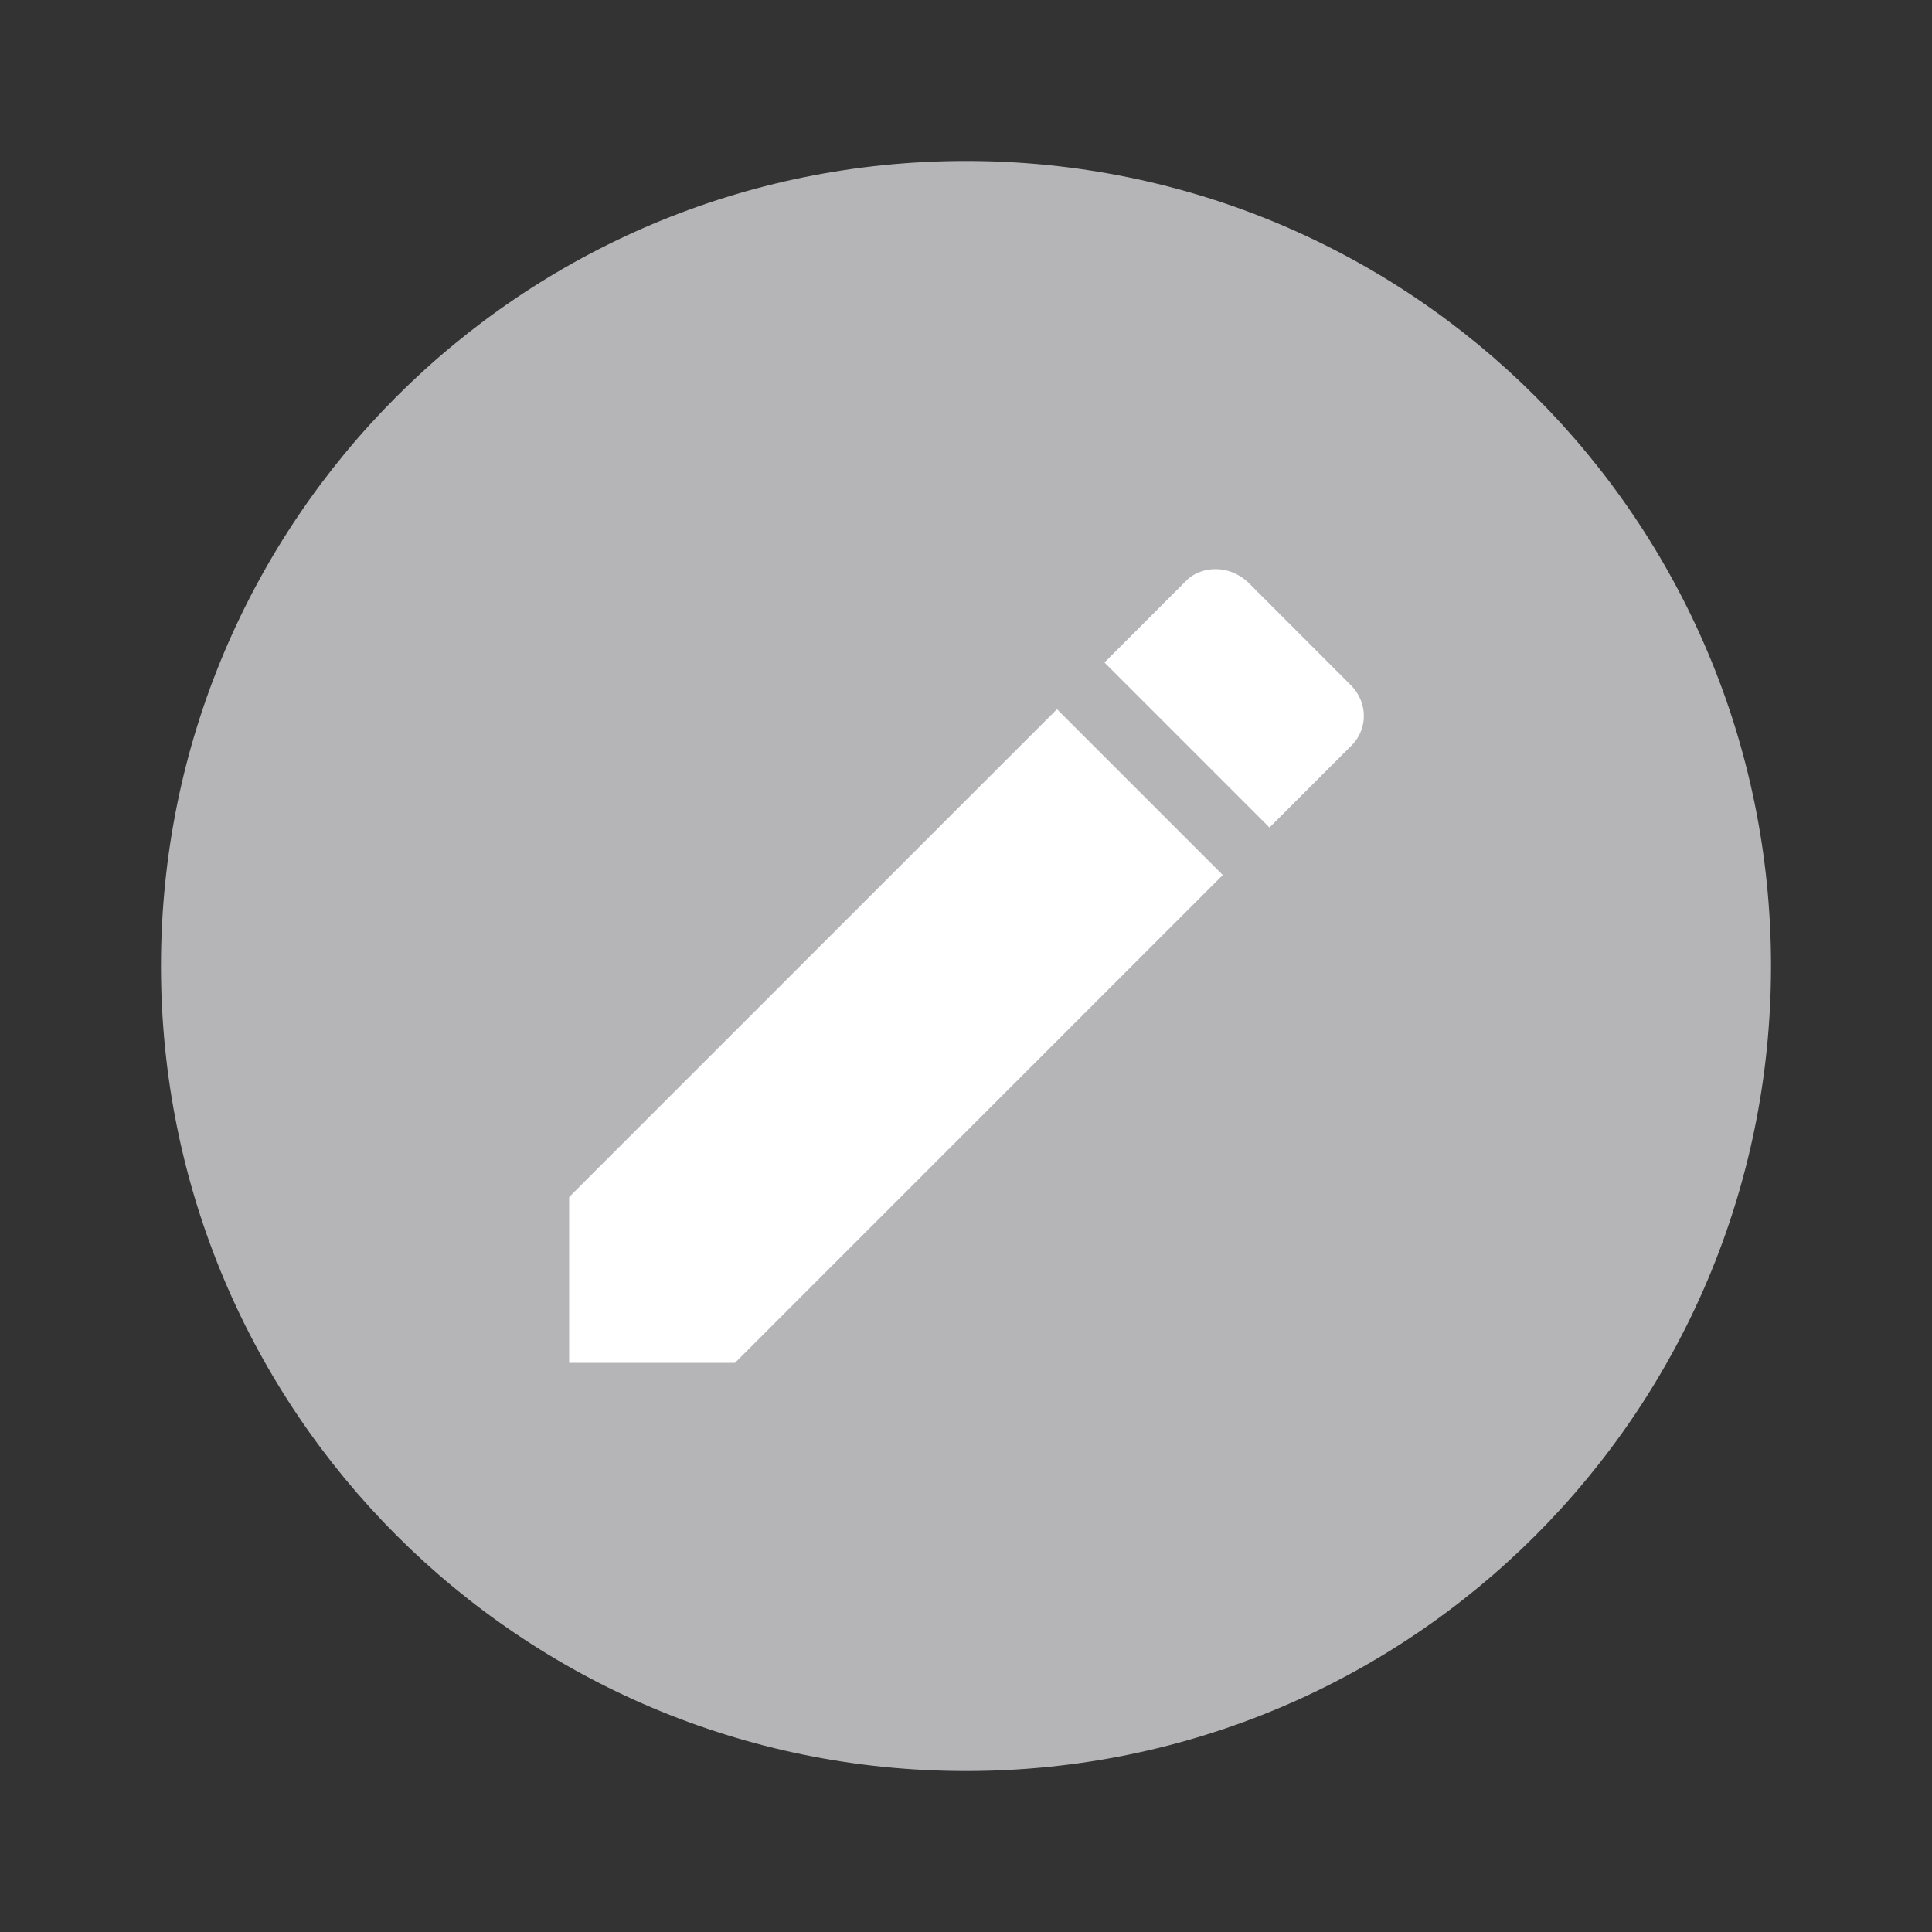 <svg width="34" height="34" viewBox="0 0 34 34" fill="none" xmlns="http://www.w3.org/2000/svg">
<rect x="0" y="0" width="34" height="34" fill="#333333" stroke="none"/>
<rect x="7" y="10" width="19" height="16" fill="white"/>
<path d="M17 2.833C9.166 2.833 2.833 9.166 2.833 17C2.833 24.834 9.166 31.167 17 31.167C24.834 31.167 31.167 24.834 31.167 17C31.167 9.166 24.834 2.833 17 2.833ZM21.392 10.016C21.59 10.016 21.788 10.087 21.958 10.242L23.757 12.042C24.083 12.353 24.083 12.849 23.757 13.147L22.341 14.563L19.437 11.659L20.853 10.242C20.995 10.087 21.193 10.016 21.392 10.016ZM18.601 12.481L21.519 15.399L12.934 23.984H10.016V21.066L18.601 12.481Z" fill="#B5B5B8"/>
</svg>
